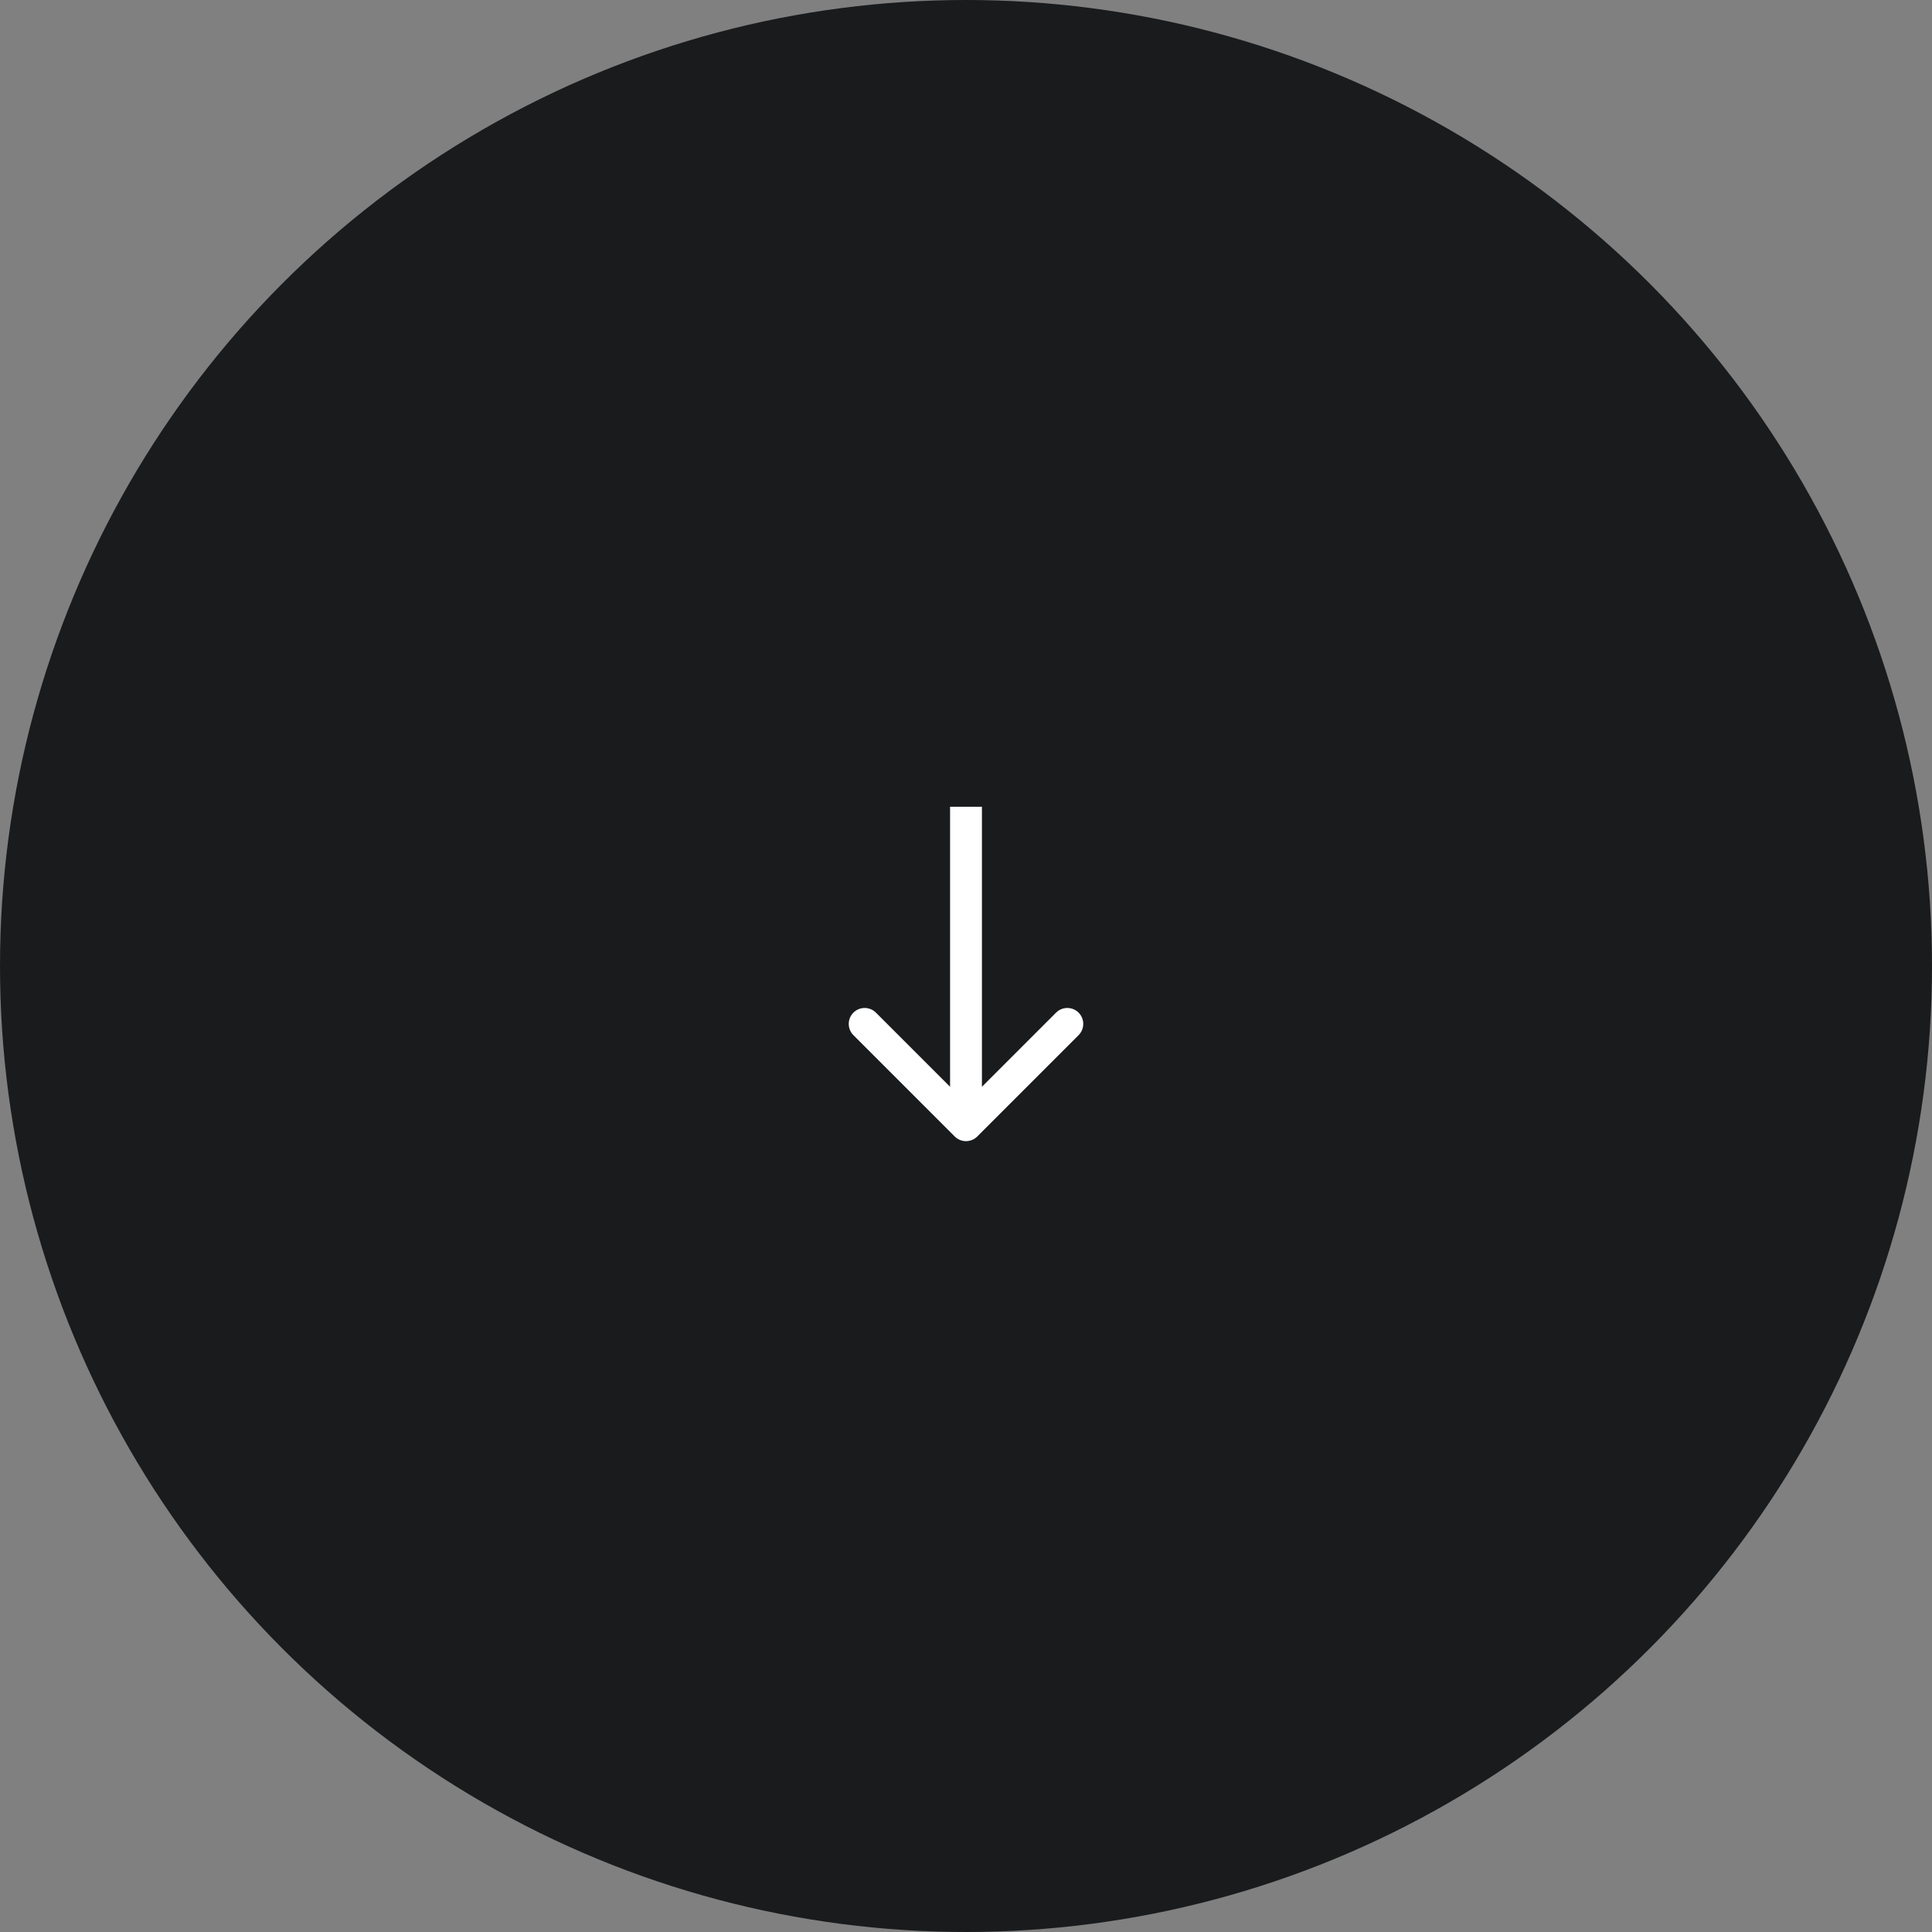 <svg width="182" height="182" viewBox="0 0 182 182" fill="none" xmlns="http://www.w3.org/2000/svg">
<rect x="0" y="0" width="182" height="182" fill="#808080" stroke="none"/>
<circle cx="91" cy="91" r="91" fill="#191B1D"/>
<path d="M89.939 107.061C90.525 107.646 91.475 107.646 92.061 107.061L101.607 97.515C102.192 96.929 102.192 95.979 101.607 95.393C101.021 94.808 100.071 94.808 99.485 95.393L91 103.879L82.515 95.393C81.929 94.808 80.979 94.808 80.393 95.393C79.808 95.979 79.808 96.929 80.393 97.515L89.939 107.061ZM89.5 76L89.5 106L92.5 106L92.5 76L89.5 76Z" fill="white"/>
</svg>
